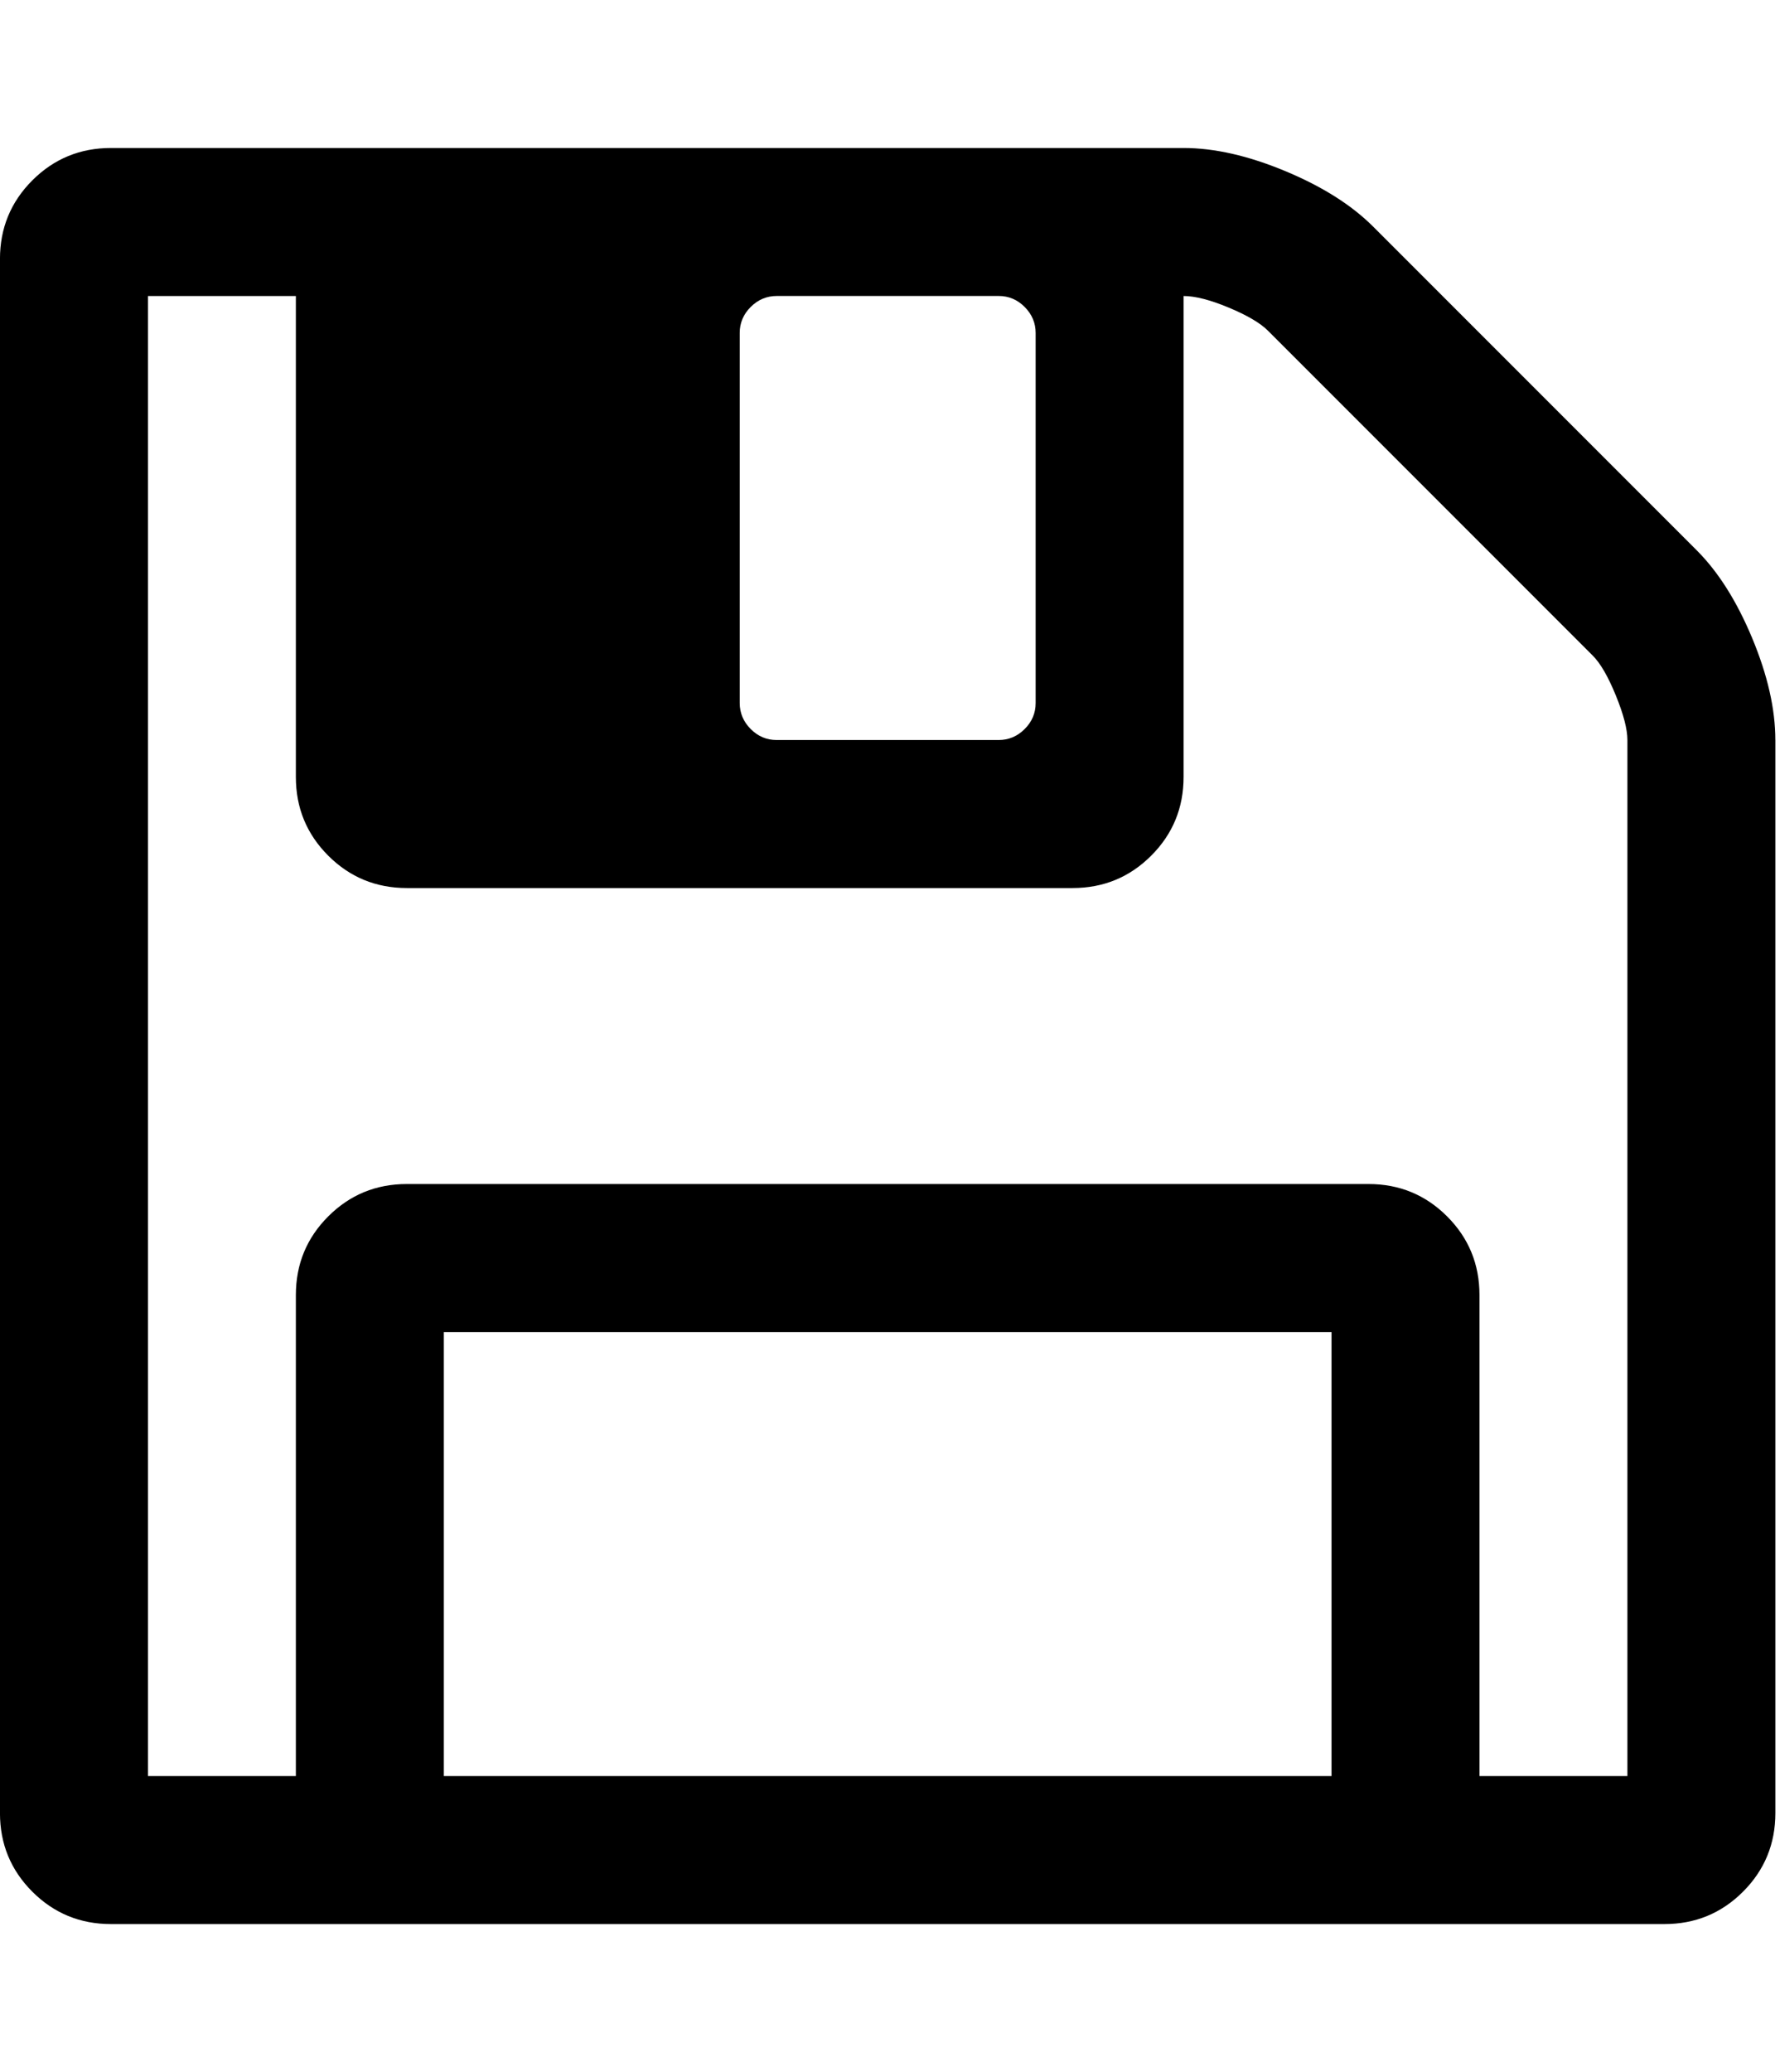<!-- Generated by IcoMoon.io -->
<svg version="1.1" xmlns="http://www.w3.org/2000/svg" width="55" height="64" viewBox="0 0 55 64">
<title>save</title>
<path d="M13.714 54.857h27.429v-13.714h-27.429v13.714zM45.714 54.857h4.571v-32q0-0.5-0.357-1.375t-0.714-1.232l-10.036-10.036q-0.357-0.357-1.214-0.714t-1.393-0.357v14.857q0 1.429-1 2.429t-2.429 1h-20.571q-1.429 0-2.429-1t-1-2.429v-14.857h-4.571v45.714h4.571v-14.857q0-1.429 1-2.429t2.429-1h29.714q1.429 0 2.429 1t1 2.429v14.857zM32 21.714v-11.429q0-0.464-0.339-0.804t-0.804-0.339h-6.857q-0.464 0-0.804 0.339t-0.339 0.804v11.429q0 0.464 0.339 0.804t0.804 0.339h6.857q0.464 0 0.804-0.339t0.339-0.804zM54.857 22.857v33.143q0 1.429-1 2.429t-2.429 1h-48q-1.429 0-2.429-1t-1-2.429v-48q0-1.429 1-2.429t2.429-1h33.143q1.429 0 3.143 0.714t2.714 1.714l10 10q1 1 1.714 2.714t0.714 3.143z"></path>
</svg>

